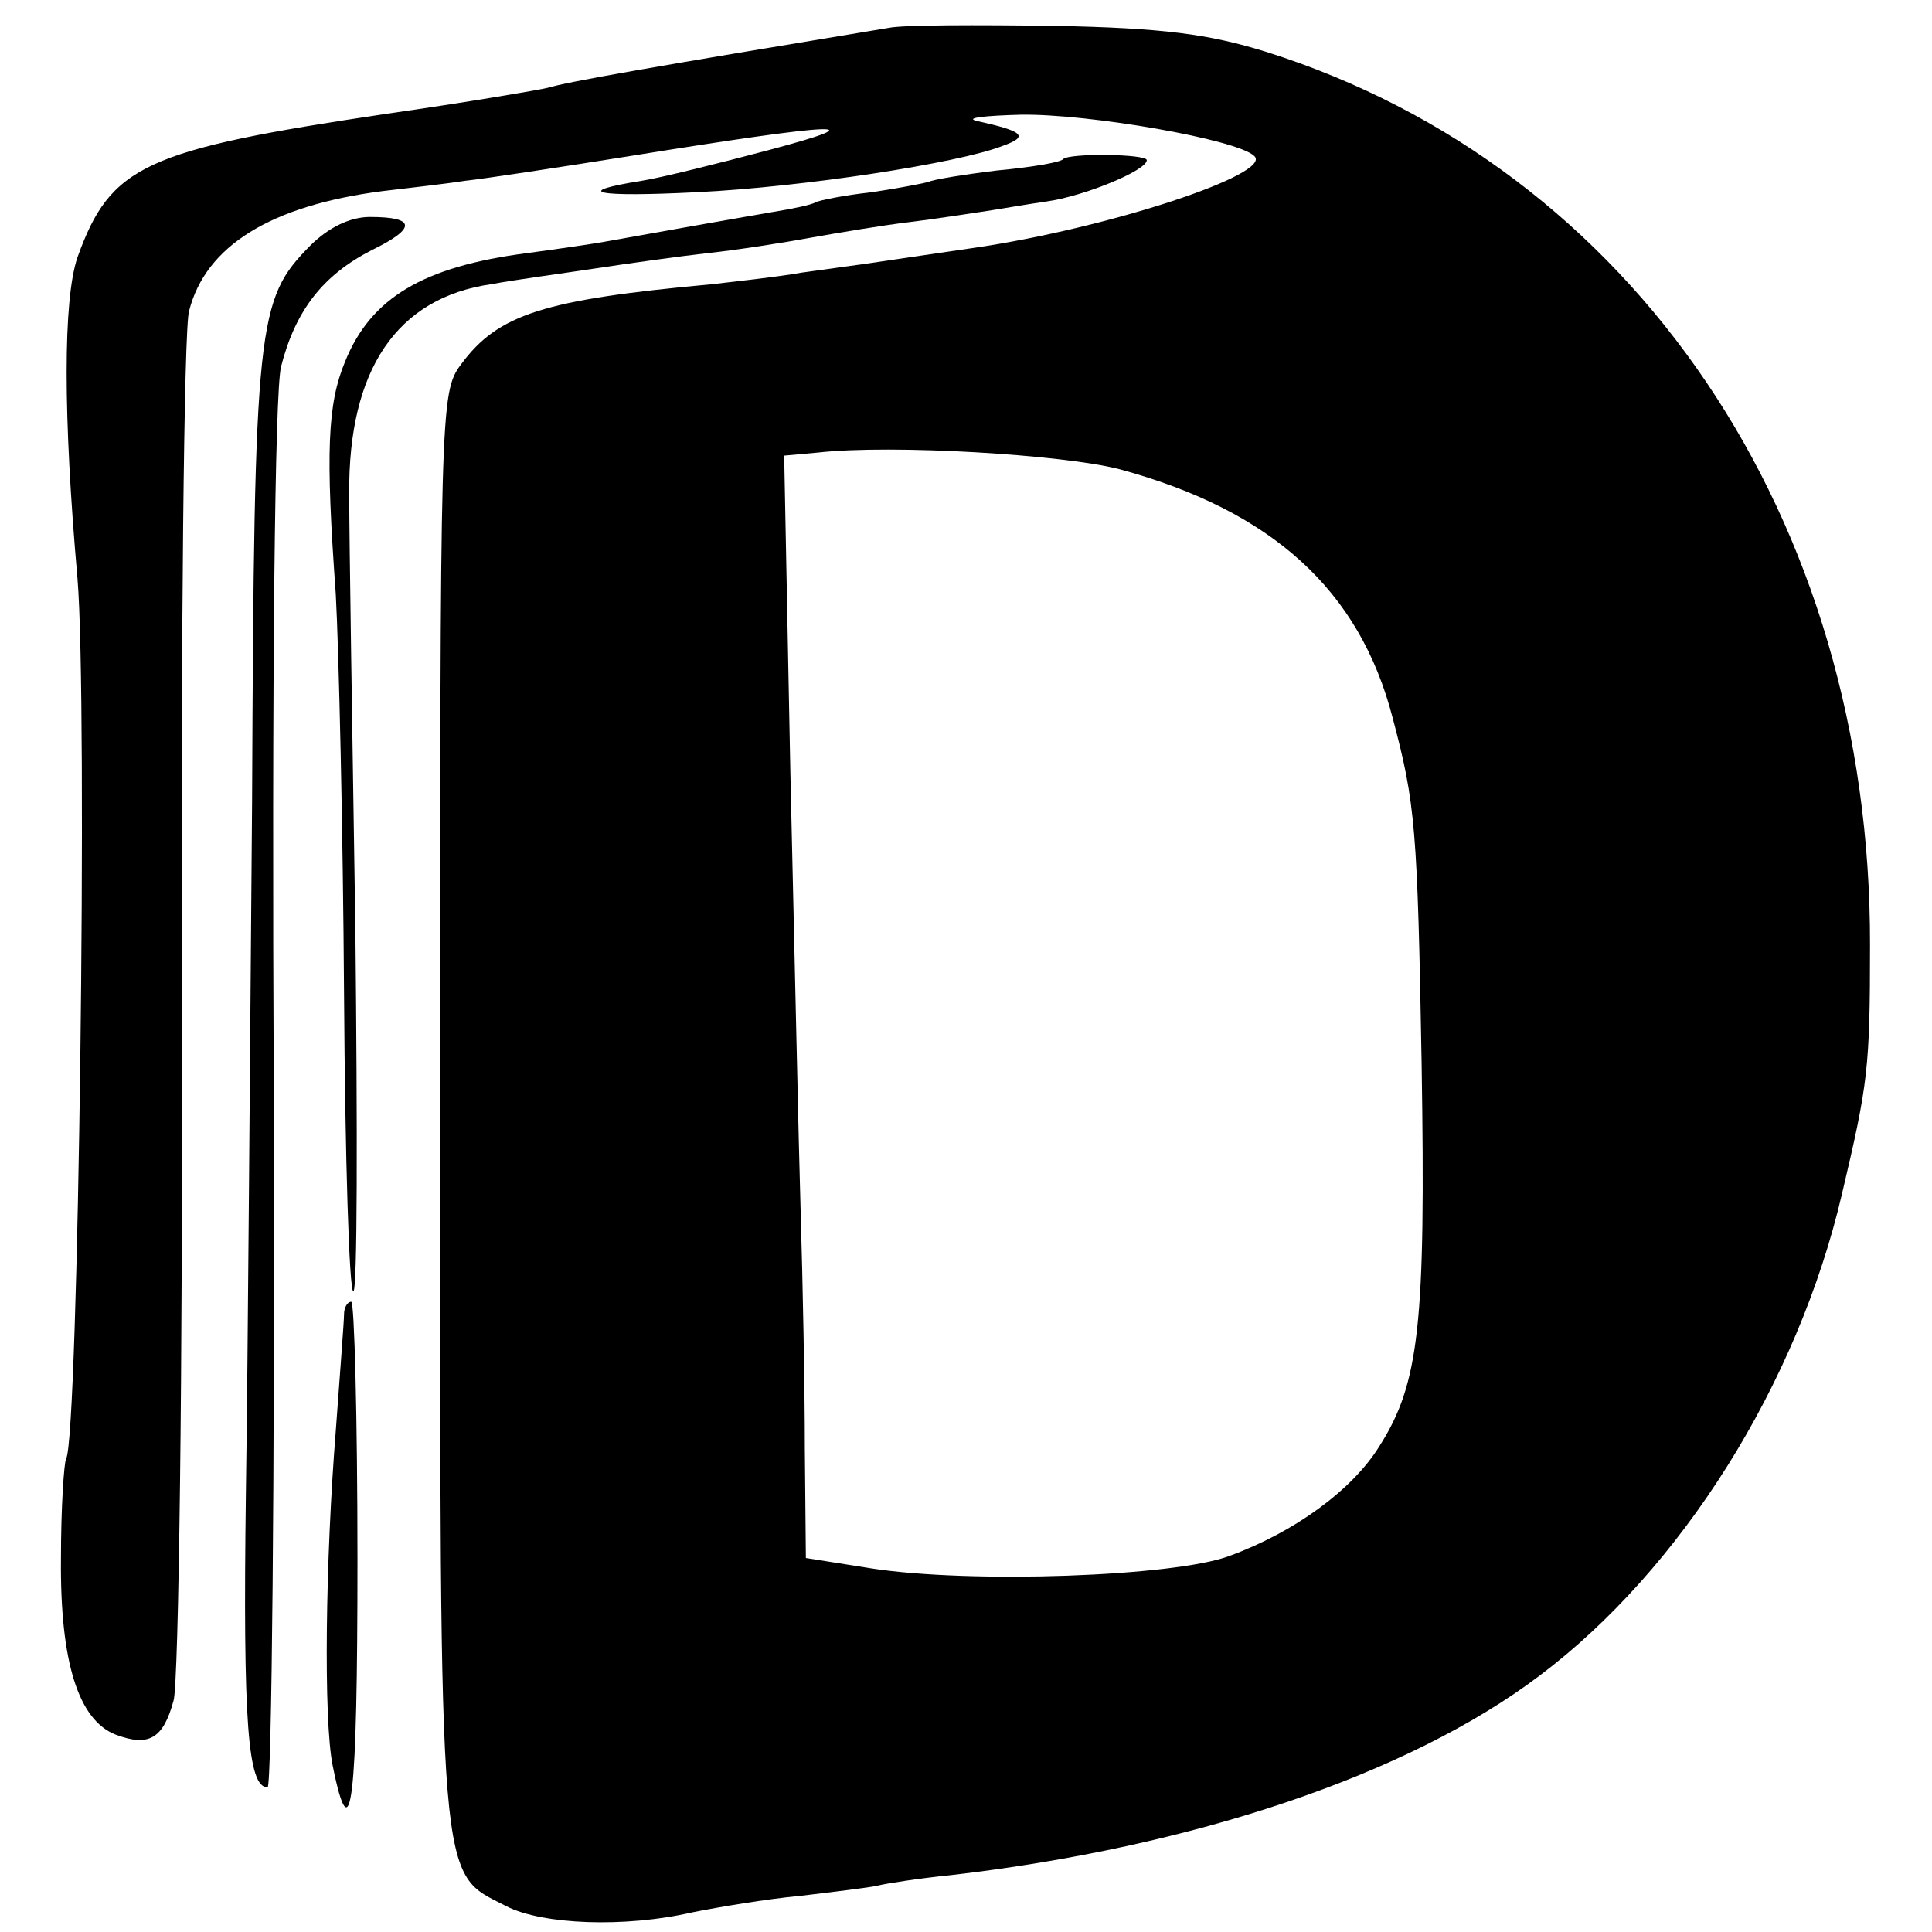 <?xml version="1.0" standalone="no"?>
<!DOCTYPE svg PUBLIC "-//W3C//DTD SVG 20010904//EN"
 "http://www.w3.org/TR/2001/REC-SVG-20010904/DTD/svg10.dtd">
<svg version="1.0" xmlns="http://www.w3.org/2000/svg"
 width="187pt" height="187pt" viewBox="0 0 187 187"
 preserveAspectRatio="xMidYMid meet">
<g transform="translate(0,187) scale(0.1,-0.1)"
fill="#000000" stroke="none">
<path d="M860 1843 c-230 -38 -310 -52 -330 -58 -8 -2 -78 -14 -155 -25 -235
-35 -268 -50 -300 -139 -14 -41 -14 -153 0 -311 10 -120 1 -831 -11 -852 -2
-3 -5 -47 -5 -96 -1 -101 17 -157 53 -171 32 -12 46 -4 56 33 5 17 9 321 8
674 -1 353 2 655 7 671 16 63 79 102 187 116 25 3 61 7 80 10 19 2 91 13 160
24 205 33 240 34 135 6 -49 -13 -105 -27 -124 -30 -69 -11 -44 -16 54 -11 102
5 253 28 296 45 25 9 20 14 -26 24 -11 3 8 5 43 6 66 1 210 -24 226 -40 19
-17 -141 -70 -272 -89 -42 -6 -88 -13 -102 -15 -14 -2 -43 -6 -65 -9 -22 -4
-60 -8 -85 -11 -164 -15 -208 -29 -244 -78 -20 -27 -20 -41 -20 -720 0 -766
-2 -738 64 -772 35 -18 115 -21 180 -6 25 5 72 13 105 16 33 4 67 8 75 10 8 2
40 7 70 10 234 27 443 97 570 193 137 103 250 282 293 467 25 106 27 121 27
240 1 413 -229 753 -585 865 -55 17 -99 23 -205 25 -74 1 -146 1 -160 -2z
m223 -427 c148 -40 233 -117 265 -241 22 -83 24 -106 28 -335 4 -251 -2 -309
-41 -370 -26 -42 -82 -83 -145 -106 -53 -20 -251 -27 -347 -12 l-63 10 -1 106
c0 59 -2 161 -4 227 -2 66 -6 258 -10 427 l-6 307 33 3 c72 8 236 -2 291 -16z"/>
<path d="M1029 1716 c-2 -3 -31 -8 -64 -11 -33 -4 -63 -9 -66 -11 -3 -1 -28
-6 -55 -10 -27 -3 -52 -8 -55 -10 -3 -2 -21 -6 -40 -9 -41 -7 -136 -24 -164
-29 -11 -2 -45 -7 -75 -11 -100 -13 -151 -43 -176 -105 -17 -41 -19 -87 -9
-225 3 -55 7 -229 8 -387 1 -159 5 -288 9 -288 4 0 4 156 2 348 -3 191 -6 382
-6 424 -1 120 46 190 138 203 21 4 66 10 99 15 33 5 83 12 110 15 28 3 73 10
100 15 28 5 70 12 95 15 25 3 56 8 70 10 14 2 42 7 63 10 36 5 97 30 97 40 0
6 -75 7 -81 1z"/>
<path d="M300 1632 c-51 -52 -54 -72 -56 -537 -2 -236 -4 -538 -6 -670 -3
-224 2 -285 21 -285 4 0 7 300 6 667 -2 413 1 683 7 708 14 55 41 89 88 113
43 21 43 32 -2 32 -19 0 -40 -10 -58 -28z"/>
<path d="M333 598 c0 -7 -4 -58 -8 -113 -10 -125 -12 -279 -3 -324 18 -89 24
-34 24 199 0 137 -3 250 -6 250 -4 0 -7 -6 -7 -12z"/>
</g>
</svg>
